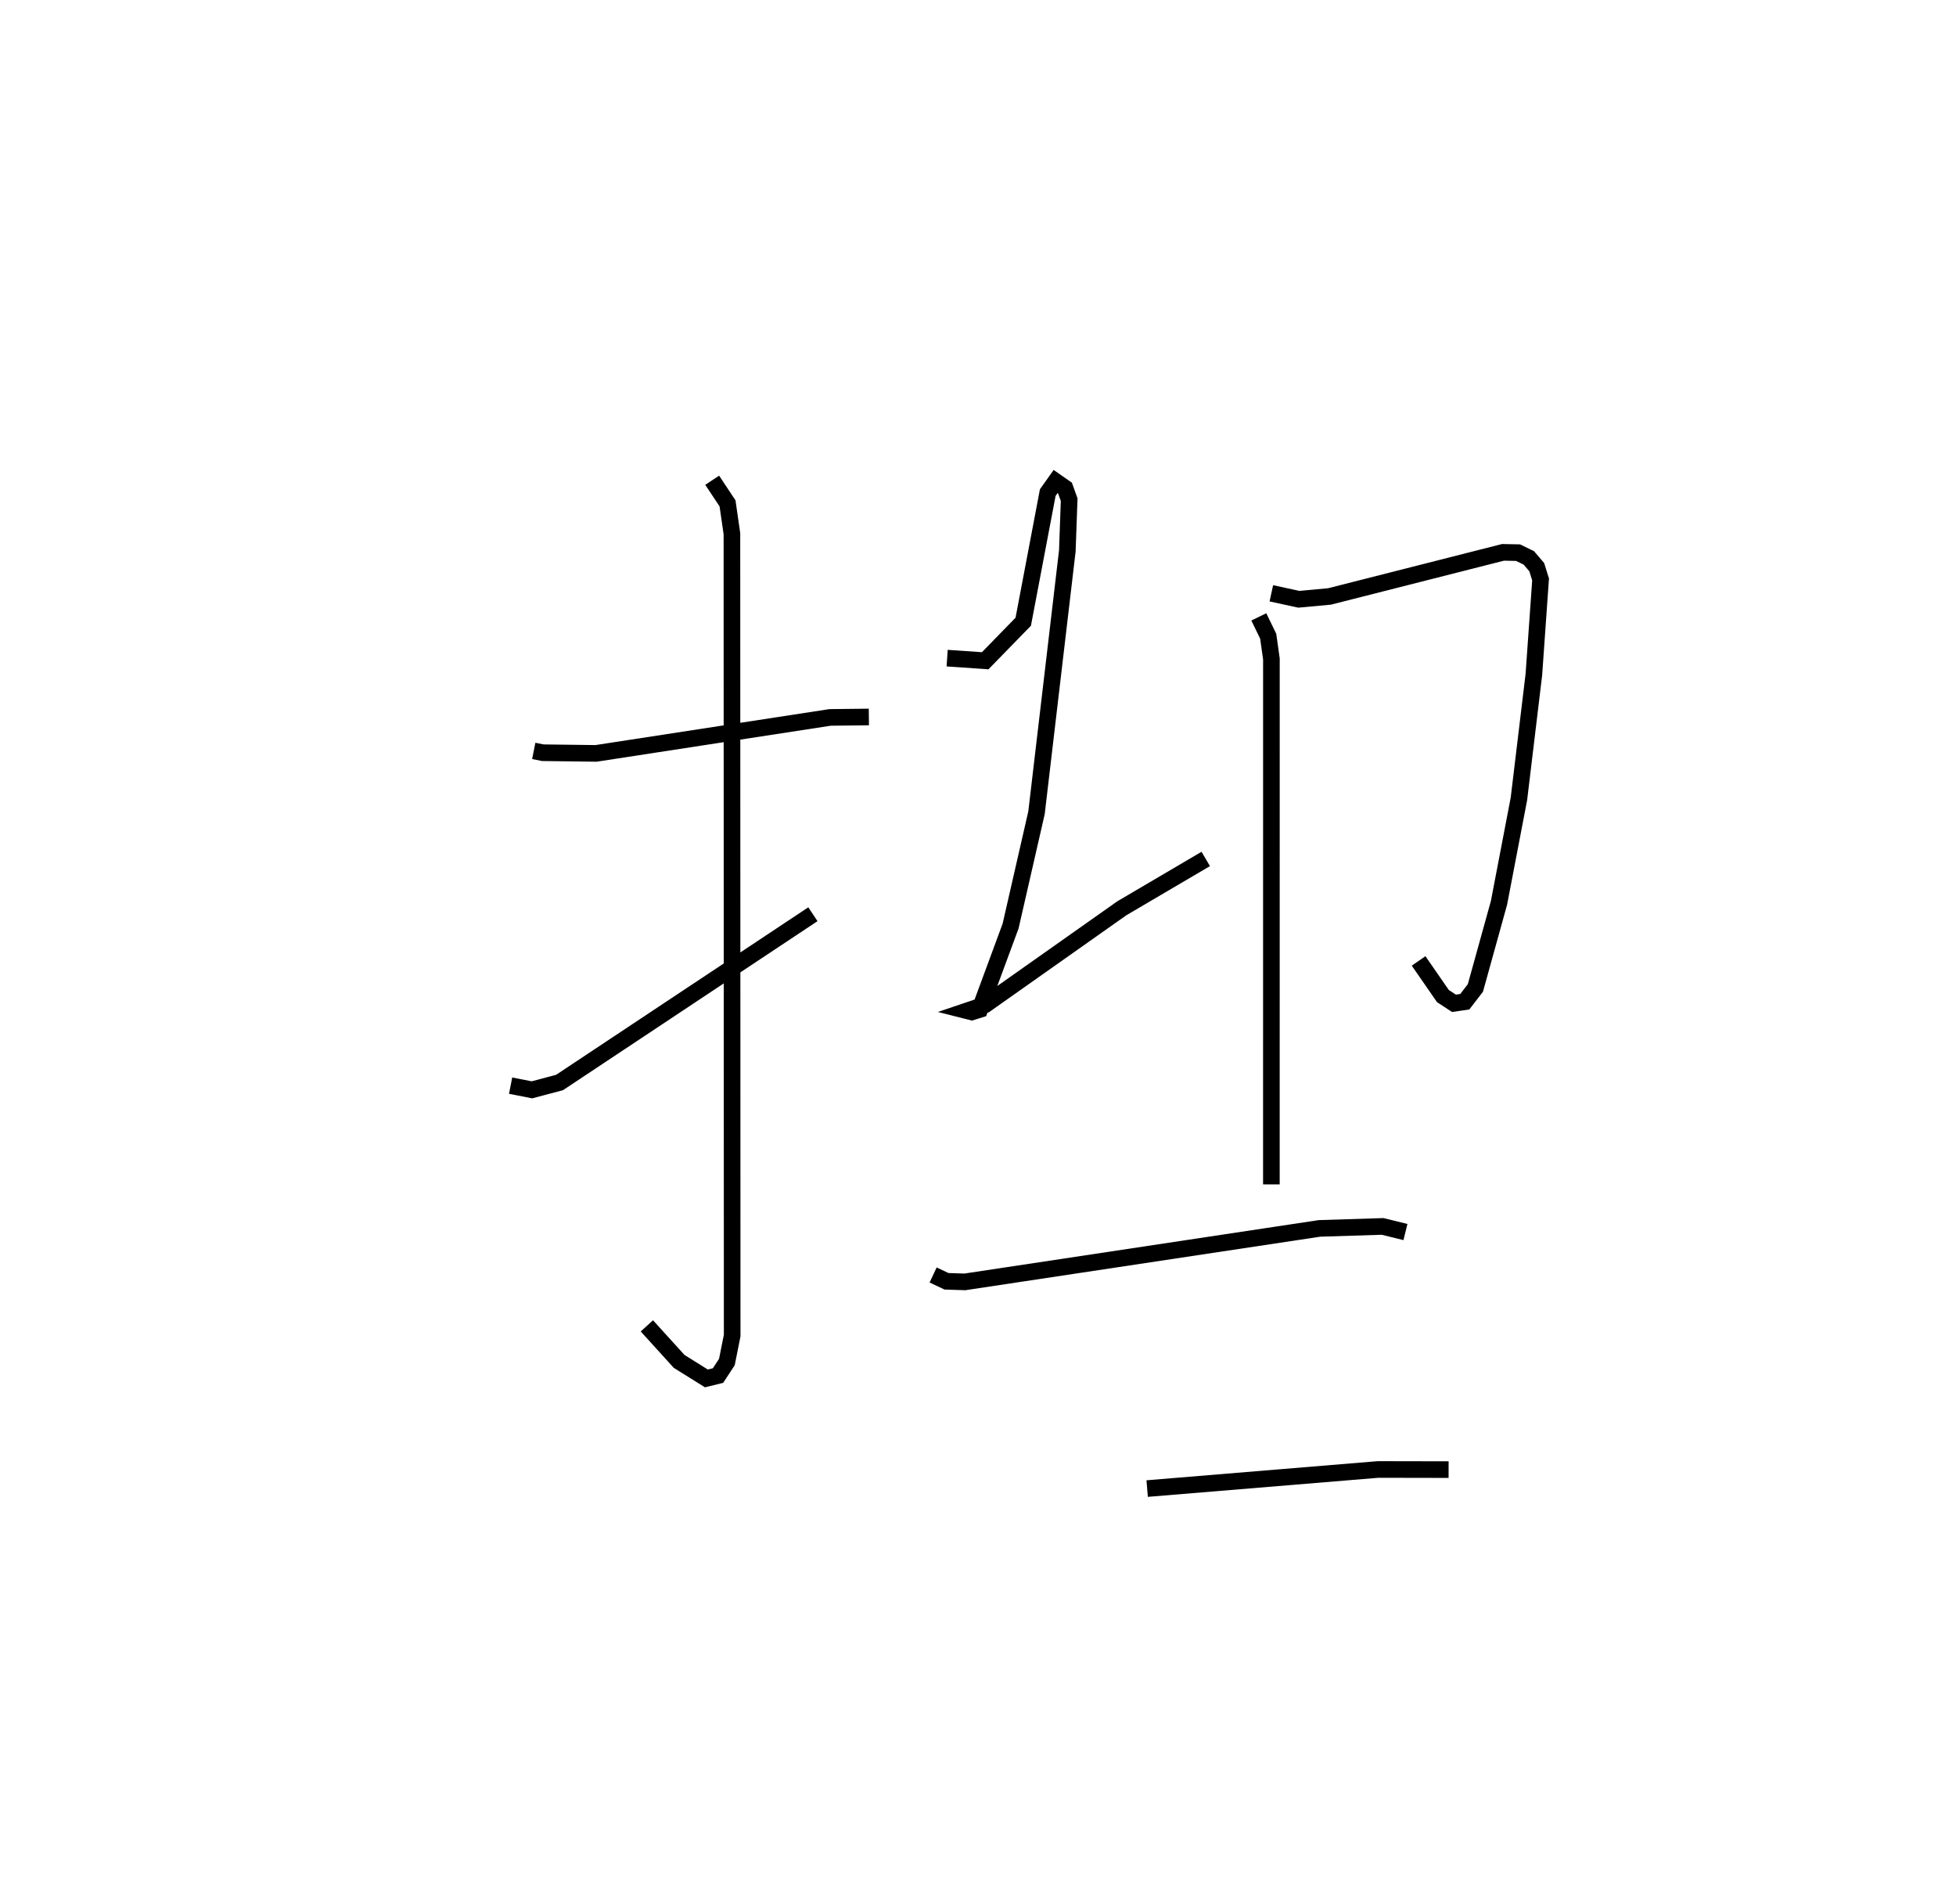 <?xml version="1.0" encoding="utf-8" ?>
<svg baseProfile="full" height="114.564" version="1.1" width="117.707" xmlns="http://www.w3.org/2000/svg" xmlns:ev="http://www.w3.org/2001/xml-events" xmlns:xlink="http://www.w3.org/1999/xlink"><defs /><rect fill="white" height="114.564" width="117.707" x="0" y="0" /><path d="M25,25 m0.0,0.0 m7.12,20.178 l0.546,0.109 3.205,0.04 l14.08,-2.164 2.335,-0.027 m-9.428,-14.242 l0.923,1.39 0.264,1.825 l0.015,48.244 -0.318,1.592 l-0.534,0.814 -0.7,0.172 l-1.64,-1.024 -1.941,-2.138 m-8.2,-14.452 l1.283,0.252 1.662,-0.442 l15.246,-10.123 m8.079,-15.408 l2.289,0.158 2.29,-2.349 l1.475,-7.769 0.475,-0.668 l0.561,0.391 0.252,0.702 l-0.11,3.079 -1.855,15.759 l-1.559,6.816 -1.854,5.018 l-0.484,0.151 -0.273,-0.069 l1.08,-0.365 8.23,-5.807 l5.045,-2.965 m3.947,-15.983 l1.649,0.36 1.851,-0.17 l10.442,-2.653 0.903,0.018 l0.648,0.314 0.478,0.558 l0.231,0.741 -0.404,5.725 l-0.899,7.473 -1.199,6.256 l-1.421,5.124 -0.639,0.828 l-0.65,0.095 -0.665,-0.436 l-1.464,-2.114 m-9.615,-20.699 l0.565,1.162 0.193,1.368 l-0.002,31.615 m-20.355,5.449 l0.805,0.379 1.103,0.036 l21.342,-3.218 3.799,-0.119 l1.374,0.338 m-15.543,15.434 l13.894,-1.149 4.246,0.008 " fill="none" stroke="black" stroke-width="1" /></svg>